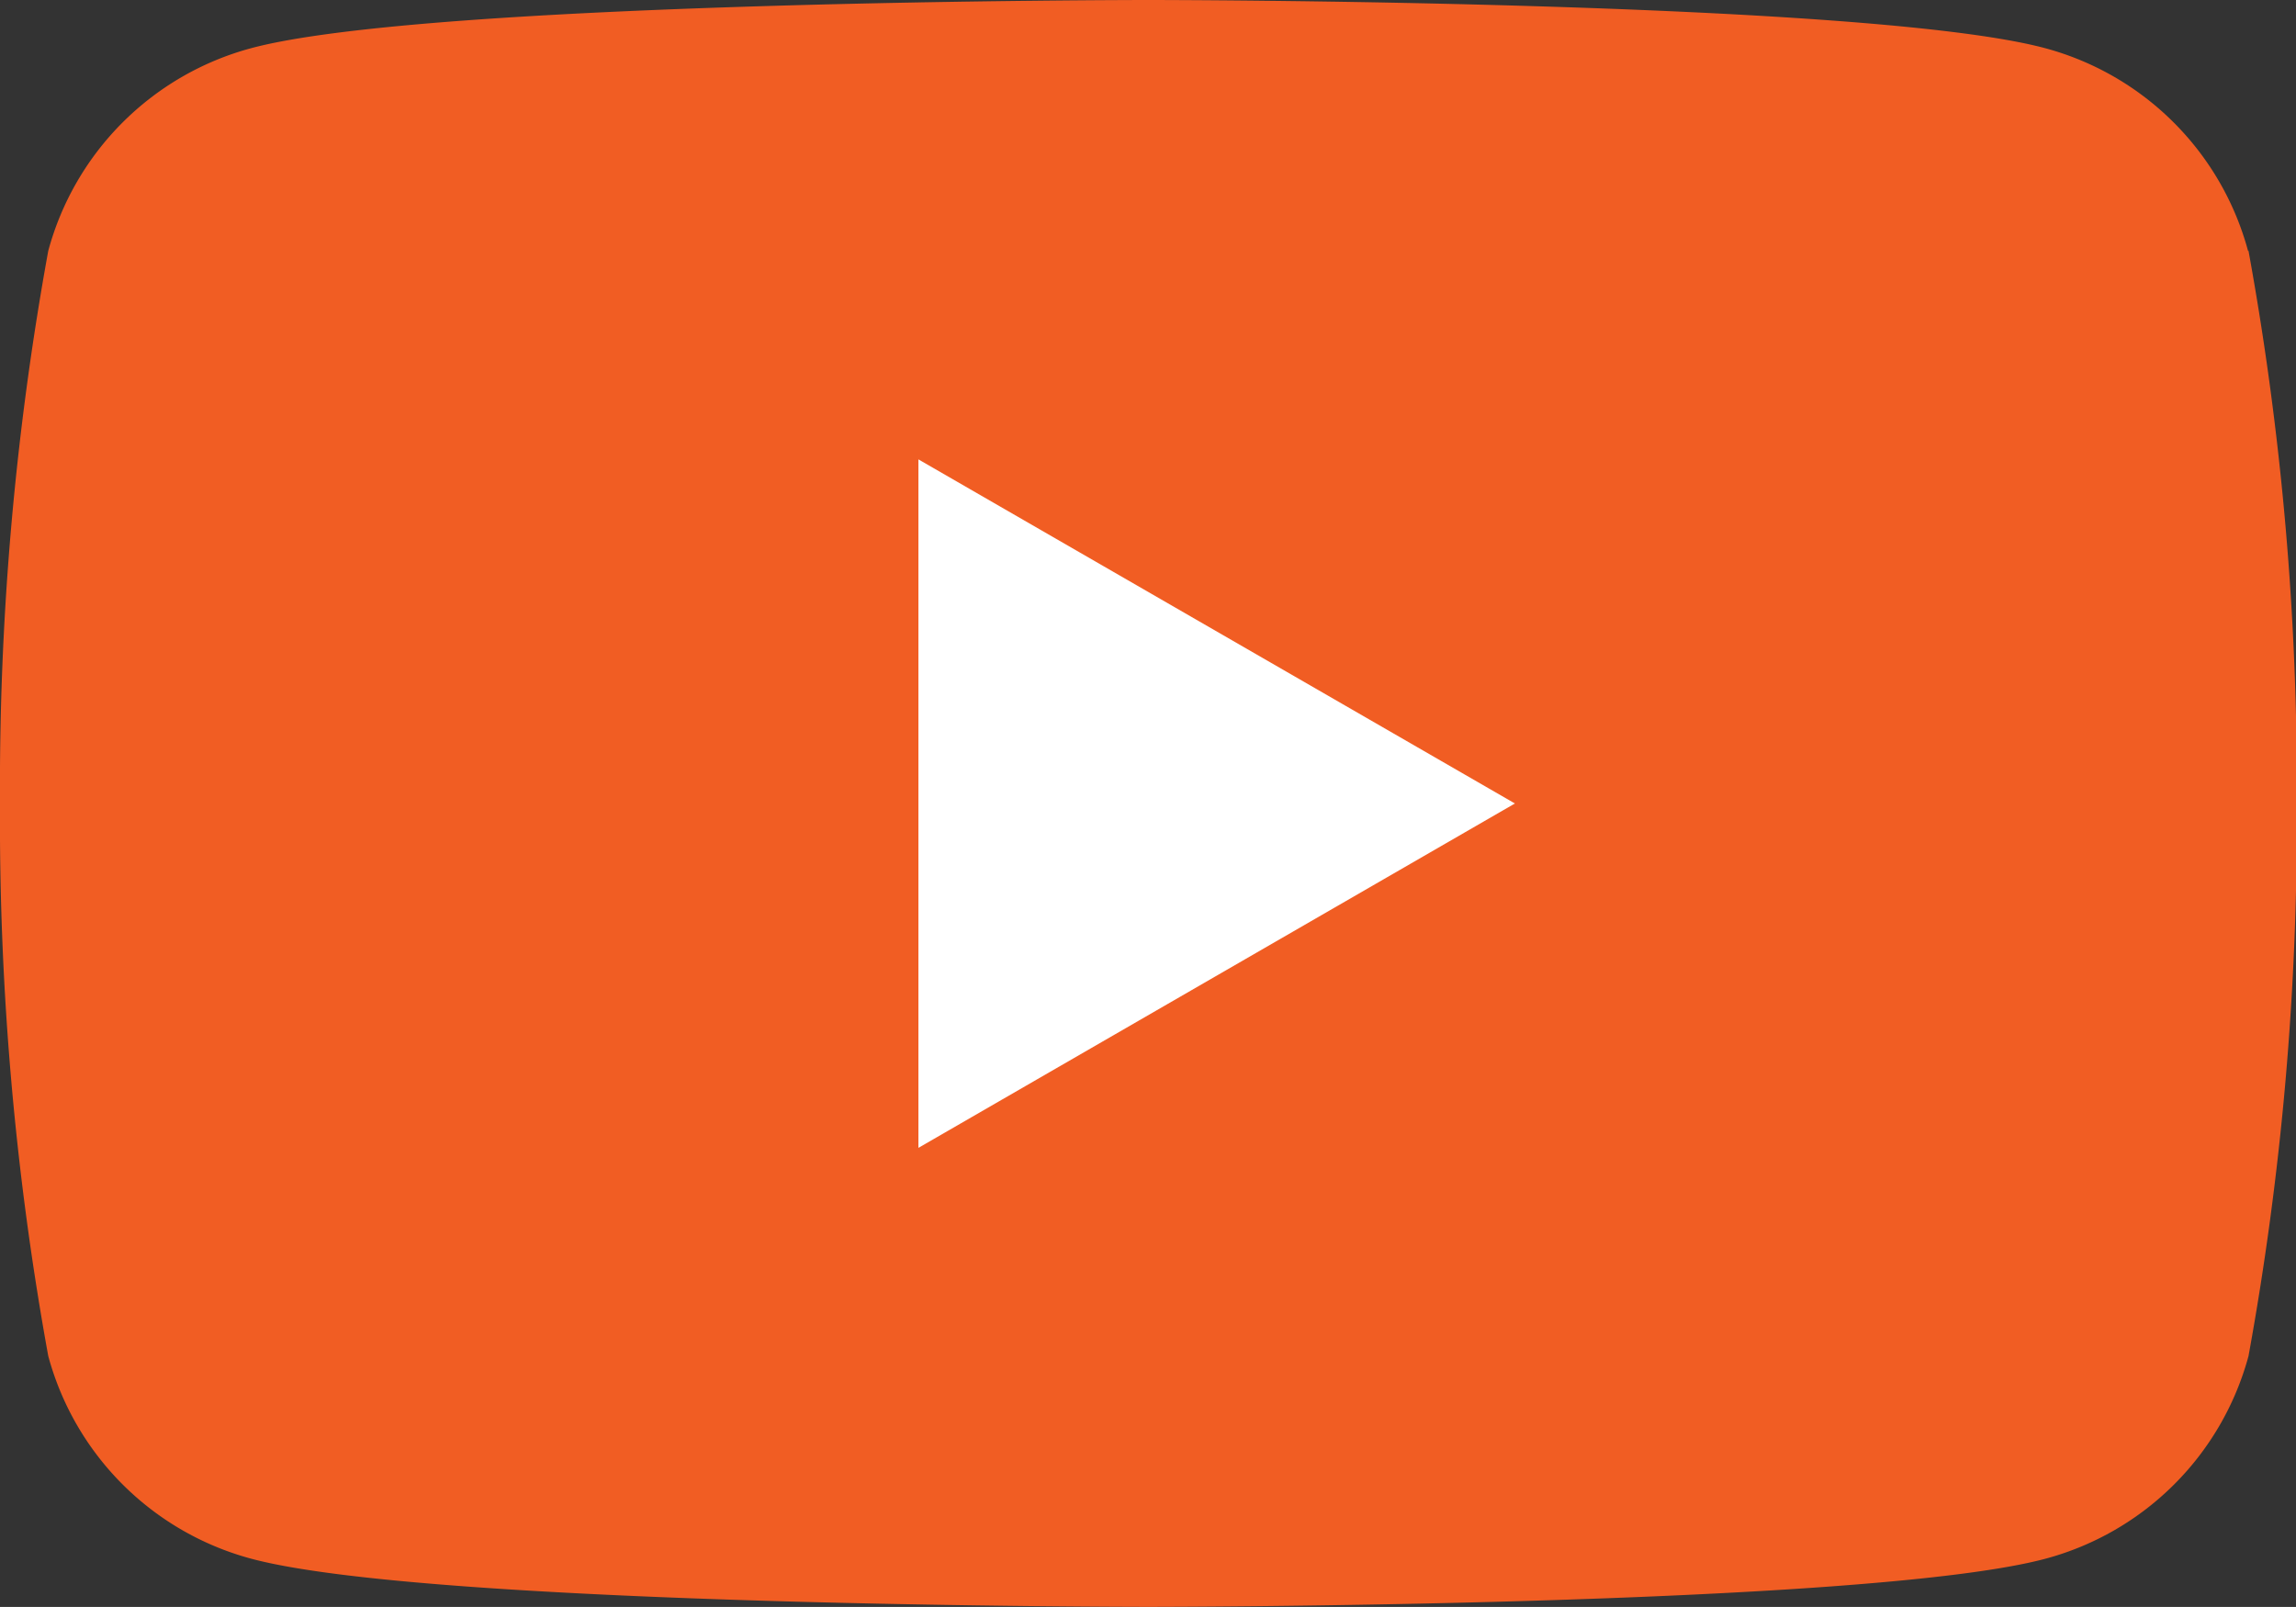 <svg id="Group_1802" data-name="Group 1802" xmlns="http://www.w3.org/2000/svg" xmlns:xlink="http://www.w3.org/1999/xlink" width="23.792" height="16.654" viewBox="0 0 23.792 16.654">
  <rect x="0" y="0" width="23.792" height="16.654" fill="#333333" stroke="none"/>
  <defs>
    <clipPath id="clip-path">
      <rect id="Rectangle_768" data-name="Rectangle 768" width="23.792" height="16.654" transform="translate(0 0)" fill="#f15d23"/>
    </clipPath>
  </defs>
  <g id="Group_1801" data-name="Group 1801" transform="translate(0 0)" clip-path="url(#clip-path)">
    <path id="Path_534" data-name="Path 534" d="M23.295,2.6a2.98,2.98,0,0,0-2.1-2.1C19.336,0,11.9,0,11.9,0S4.456,0,2.6.5A2.98,2.98,0,0,0,.5,2.6,30.969,30.969,0,0,0,0,8.327a30.967,30.967,0,0,0,.5,5.726,2.98,2.98,0,0,0,2.1,2.1c1.855.5,9.3.5,9.3.5s7.44,0,9.3-.5a2.98,2.98,0,0,0,2.1-2.1,30.955,30.955,0,0,0,.5-5.726,30.957,30.957,0,0,0-.5-5.727" transform="translate(0 0)" fill="#f15d23"/>
    <path id="Path_535" data-name="Path 535" d="M48.594,31.435l6.181-3.569L48.594,24.3Z" transform="translate(-39.077 -19.539)" fill="#fff"/>
  </g>
</svg>
